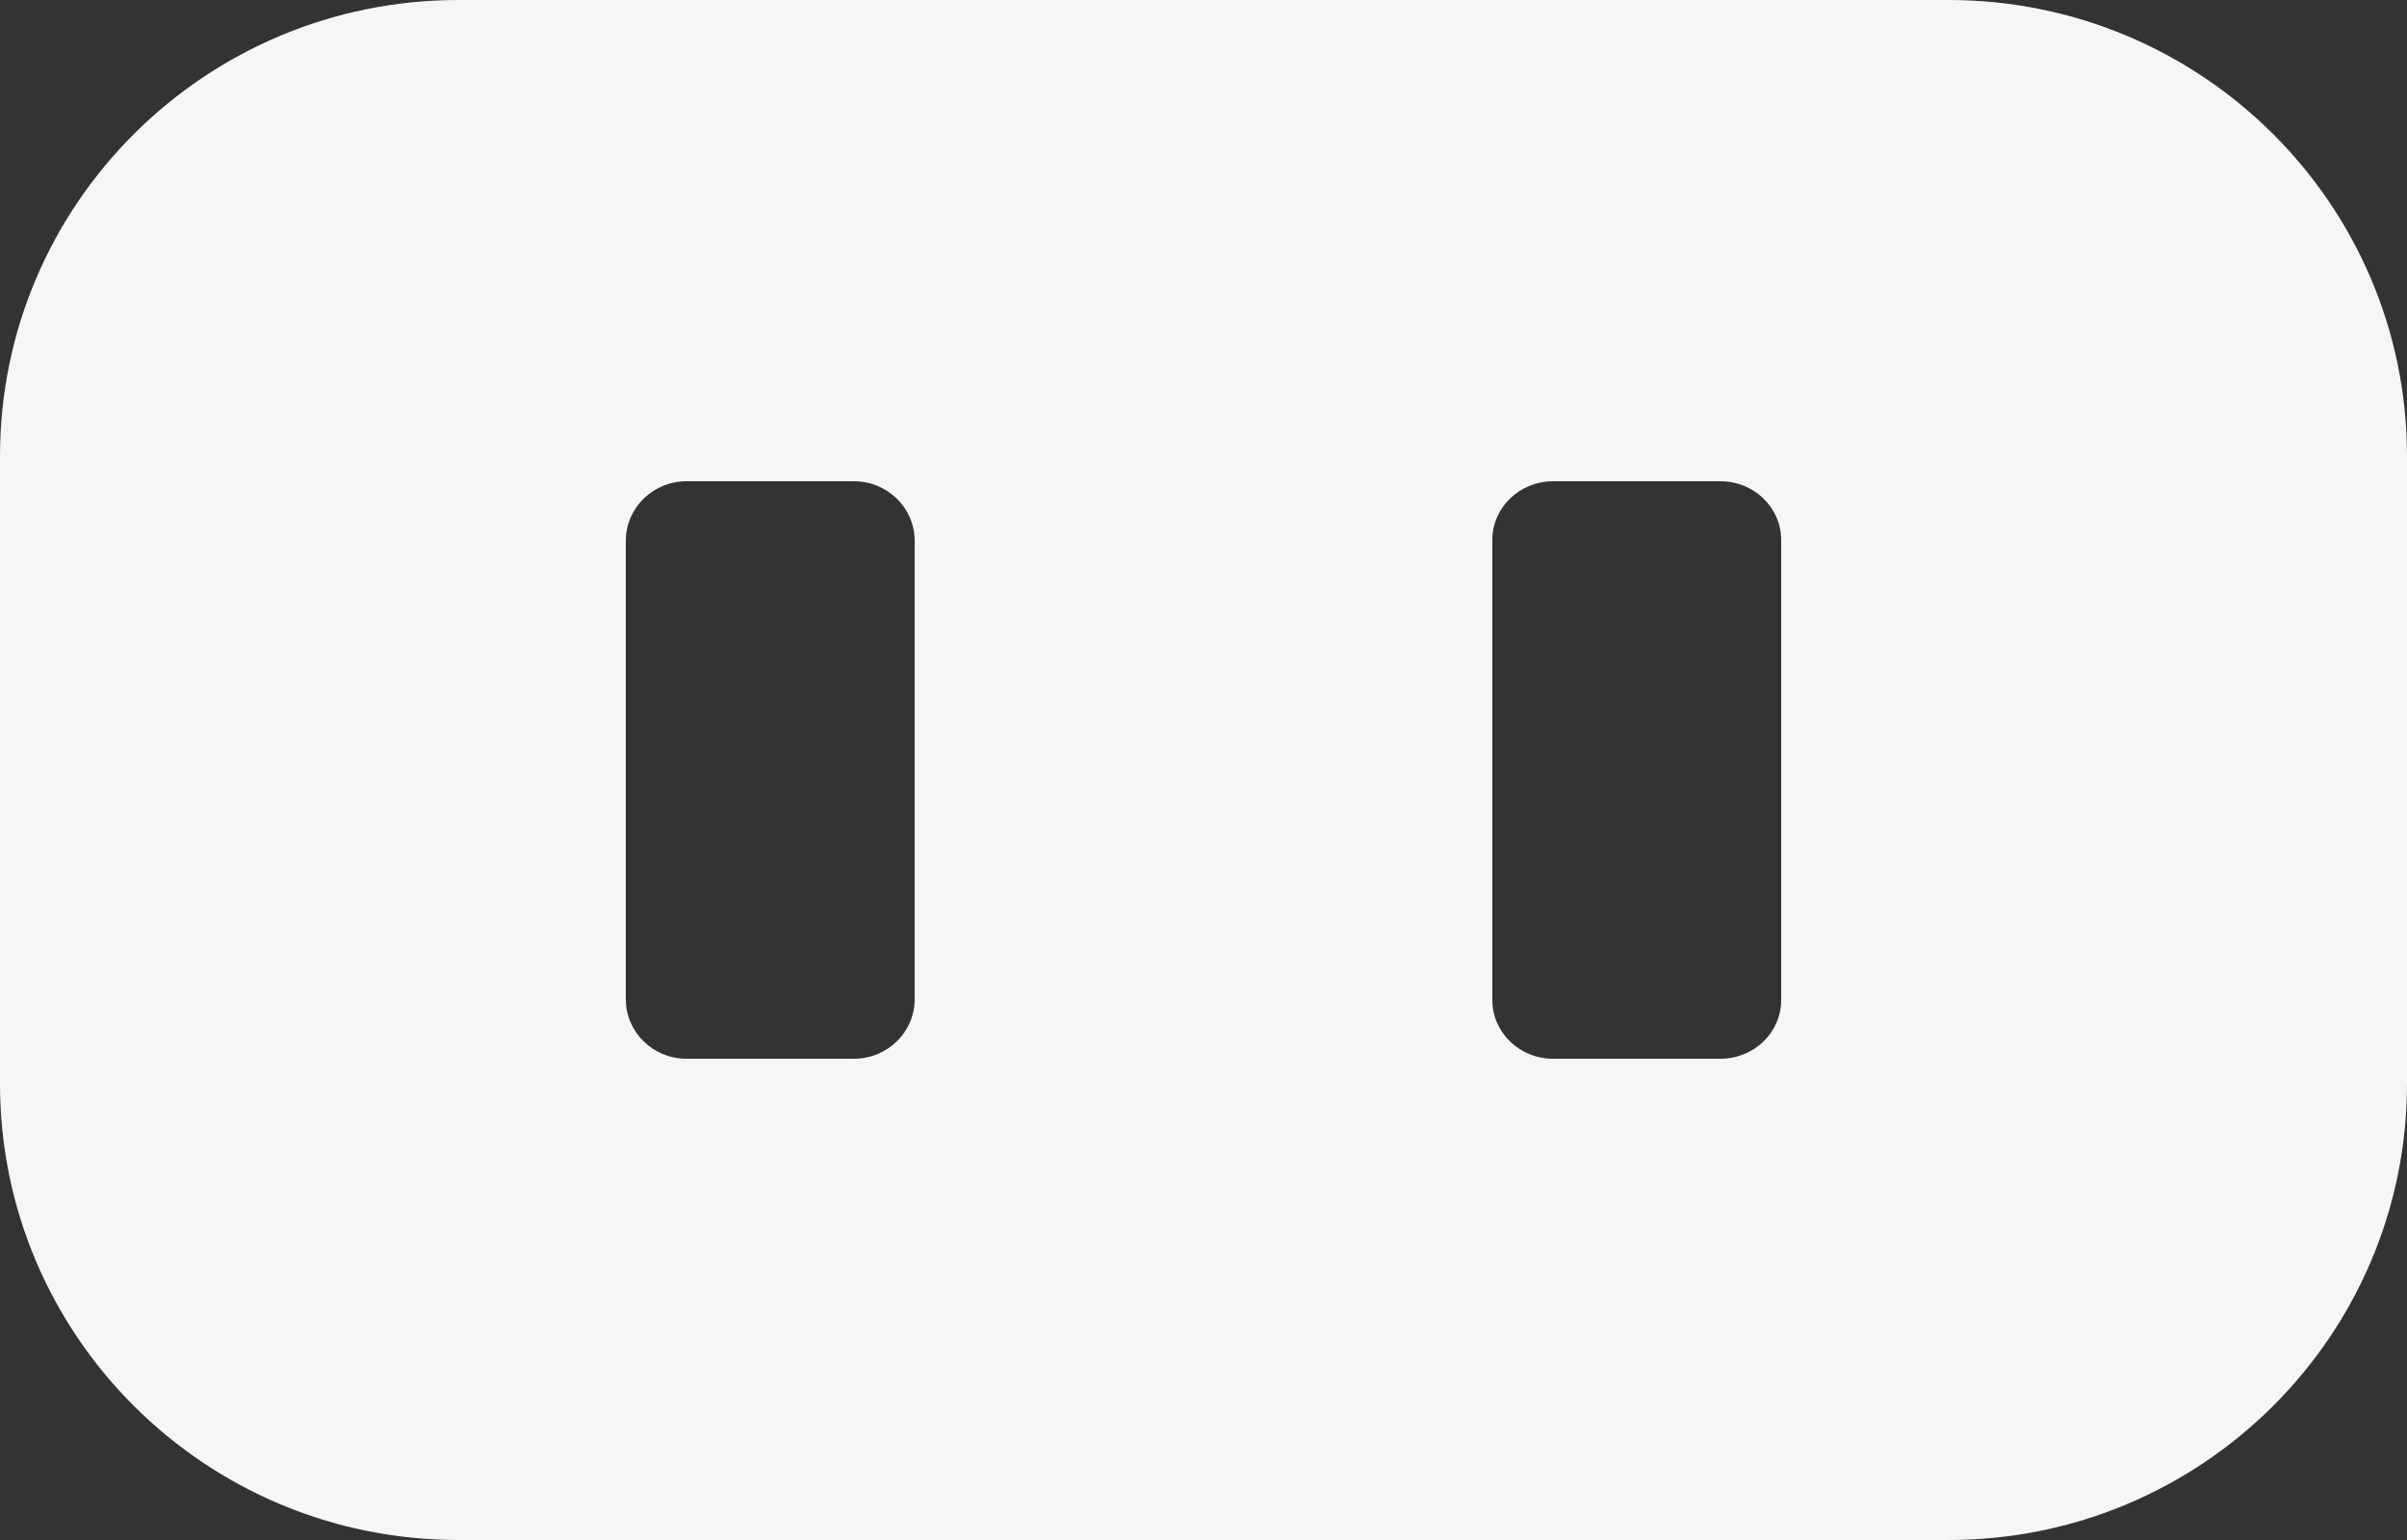 <svg viewBox="0 0 50 32" xmlns="http://www.w3.org/2000/svg">
<rect x="0" y="0" width="50" height="32" fill="#333333" stroke="none"/>
<path d="M 9.523 0 C 4.264 0 1.1842379e-15 4.246 0 9.482 L 0 22.518 C 0 27.754 4.264 32 9.523 32 L 40.477 32 C 45.736 32 50 27.754 50 22.518 L 50 9.482 C 50 4.246 45.736 2.3684758e-15 40.477 0 L 9.523 0 z M 14.262 10 L 17.738 10 C 18.435 10 19 10.554 19 11.236 L 19 20.764 C 19 21.446 18.435 22 17.738 22 L 14.262 22 C 13.565 22 13 21.446 13 20.764 L 13 11.236 C 13 10.554 13.565 10 14.262 10 z M 32.262 10 L 35.738 10 C 36.435 10 37 10.546 37 11.219 L 37 20.781 C 37 21.454 36.435 22 35.738 22 L 32.262 22 C 31.565 22 31 21.454 31 20.781 L 31 11.219 C 31 10.546 31.565 10 32.262 10 z " fill="#F6F6F6"/>
</svg>
